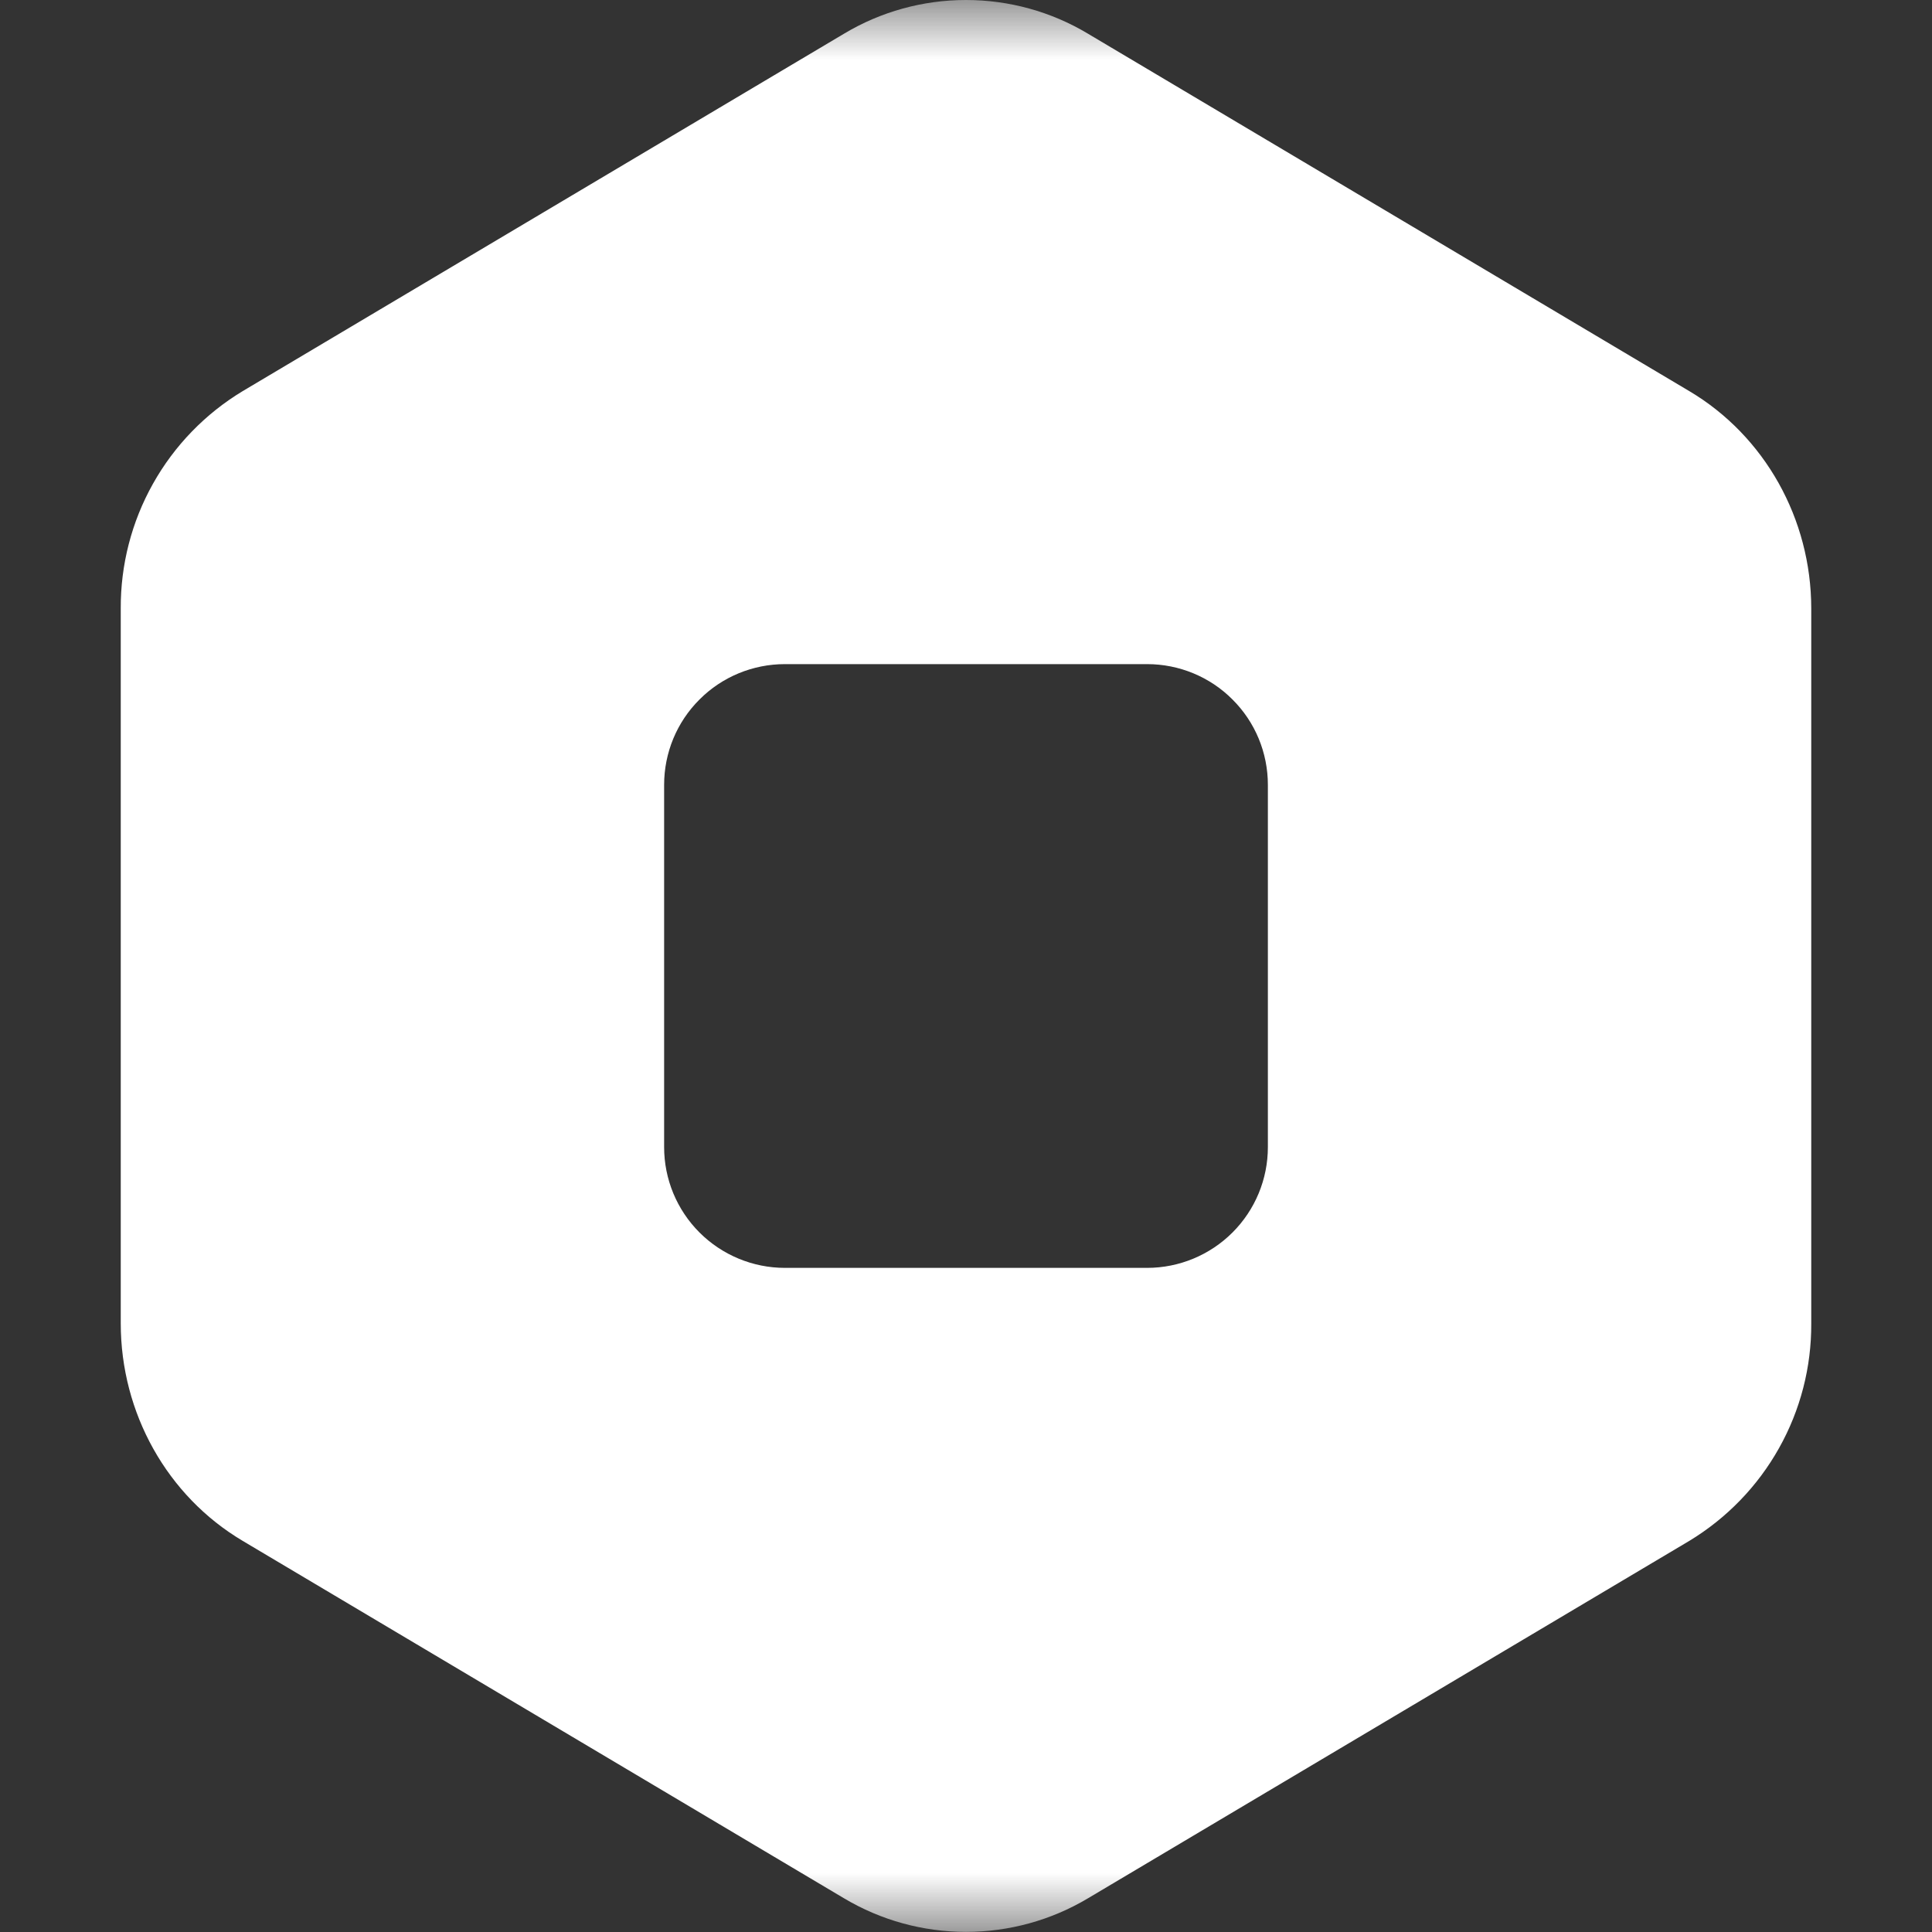 <svg width="16" height="16" viewBox="0 0 16 16" fill="none" xmlns="http://www.w3.org/2000/svg">
    <rect x="0" y="0" width="16" height="16" fill="#333333" stroke="none"/>
    <g clip-path="url(#clip0_438_2)">
        <mask id="mask0_438_2" style="mask-type:luminance" maskUnits="userSpaceOnUse" x="0" y="0" width="16" height="16">
            <path d="M0 0H16V16H0V0Z" fill="white"/>
        </mask>
        <g mask="url(#mask0_438_2)">
            <path fill-rule="evenodd" clip-rule="evenodd" d="M9.01 0.279C8.705 0.096 8.356 0 8 0C7.644 0 7.295 0.096 6.99 0.279L2.01 3.239C1.7 3.426 1.444 3.69 1.267 4.006C1.09 4.321 0.998 4.678 1 5.04V10.96C1 11.703 1.385 12.39 2.01 12.761L6.99 15.721C7.295 15.903 7.644 15.999 8 15.999C8.356 15.999 8.705 15.903 9.01 15.721L13.99 12.761C14.3 12.573 14.556 12.309 14.733 11.993C14.91 11.678 15.002 11.322 15 10.96V5.04C15 4.297 14.615 3.61 13.99 3.239L9.01 0.279ZM6.5 5.5C6.235 5.5 5.98 5.605 5.793 5.793C5.605 5.98 5.5 6.234 5.5 6.5V9.5C5.5 9.765 5.605 10.019 5.793 10.207C5.98 10.394 6.235 10.5 6.5 10.5H9.5C9.765 10.5 10.02 10.394 10.207 10.207C10.395 10.019 10.5 9.765 10.5 9.5V6.5C10.5 6.234 10.395 5.98 10.207 5.793C10.02 5.605 9.765 5.5 9.5 5.5H6.5Z" fill="white"/>
        </g>
    </g>
    <defs>
        <clipPath id="clip0_438_2">
            <rect width="16" height="16" fill="white"/>
        </clipPath>
    </defs>
</svg>
